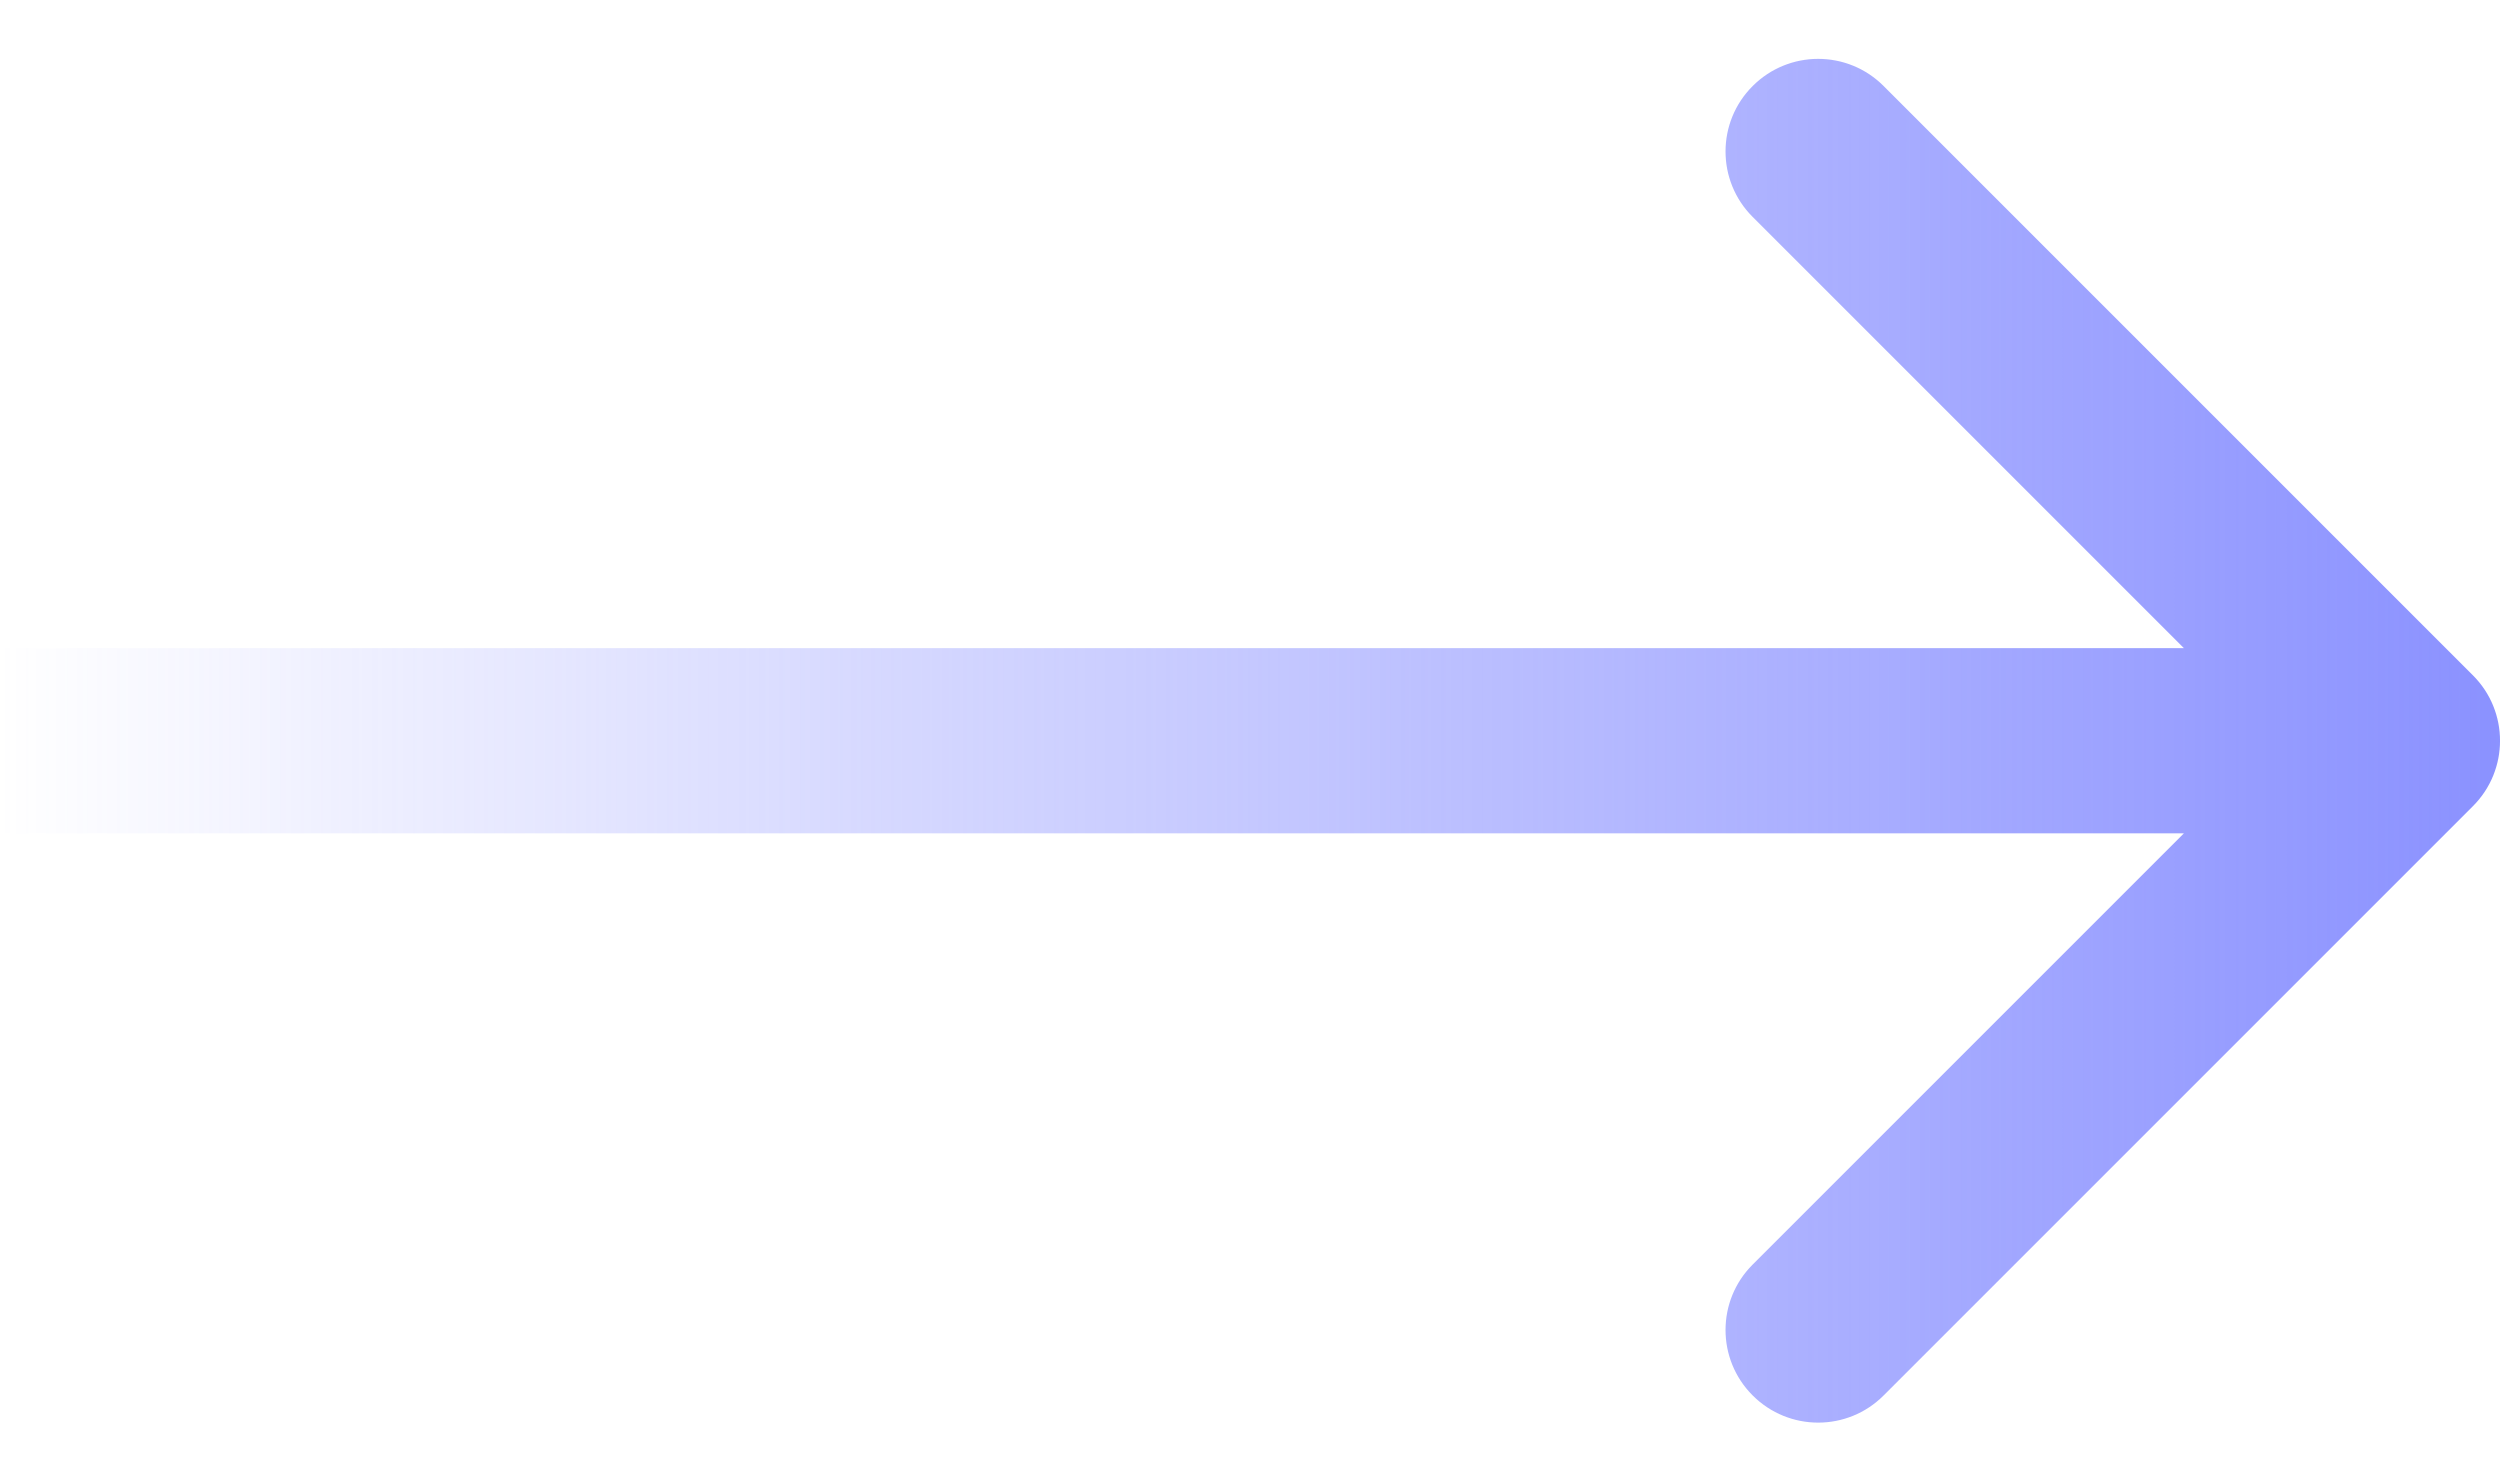 <svg width="27" height="16" viewBox="0 0 27 16" fill="none" xmlns="http://www.w3.org/2000/svg">
<path d="M26.707 8.707C27.098 8.317 27.098 7.683 26.707 7.293L20.343 0.929C19.953 0.538 19.32 0.538 18.929 0.929C18.538 1.319 18.538 1.953 18.929 2.343L24.586 8L18.929 13.657C18.538 14.047 18.538 14.681 18.929 15.071C19.32 15.462 19.953 15.462 20.343 15.071L26.707 8.707ZM-8.74228e-08 9L26 9L26 7L8.74228e-08 7L-8.74228e-08 9Z" fill="url(#paint0_linear_47_822)"/>
<defs>
<linearGradient id="paint0_linear_47_822" x1="28.053" y1="8" x2="0" y2="8" gradientUnits="userSpaceOnUse">
<stop stop-color="#868DFF"/>
<stop offset="1" stop-color="#868DFF" stop-opacity="0"/>
</linearGradient>
</defs>
</svg>
